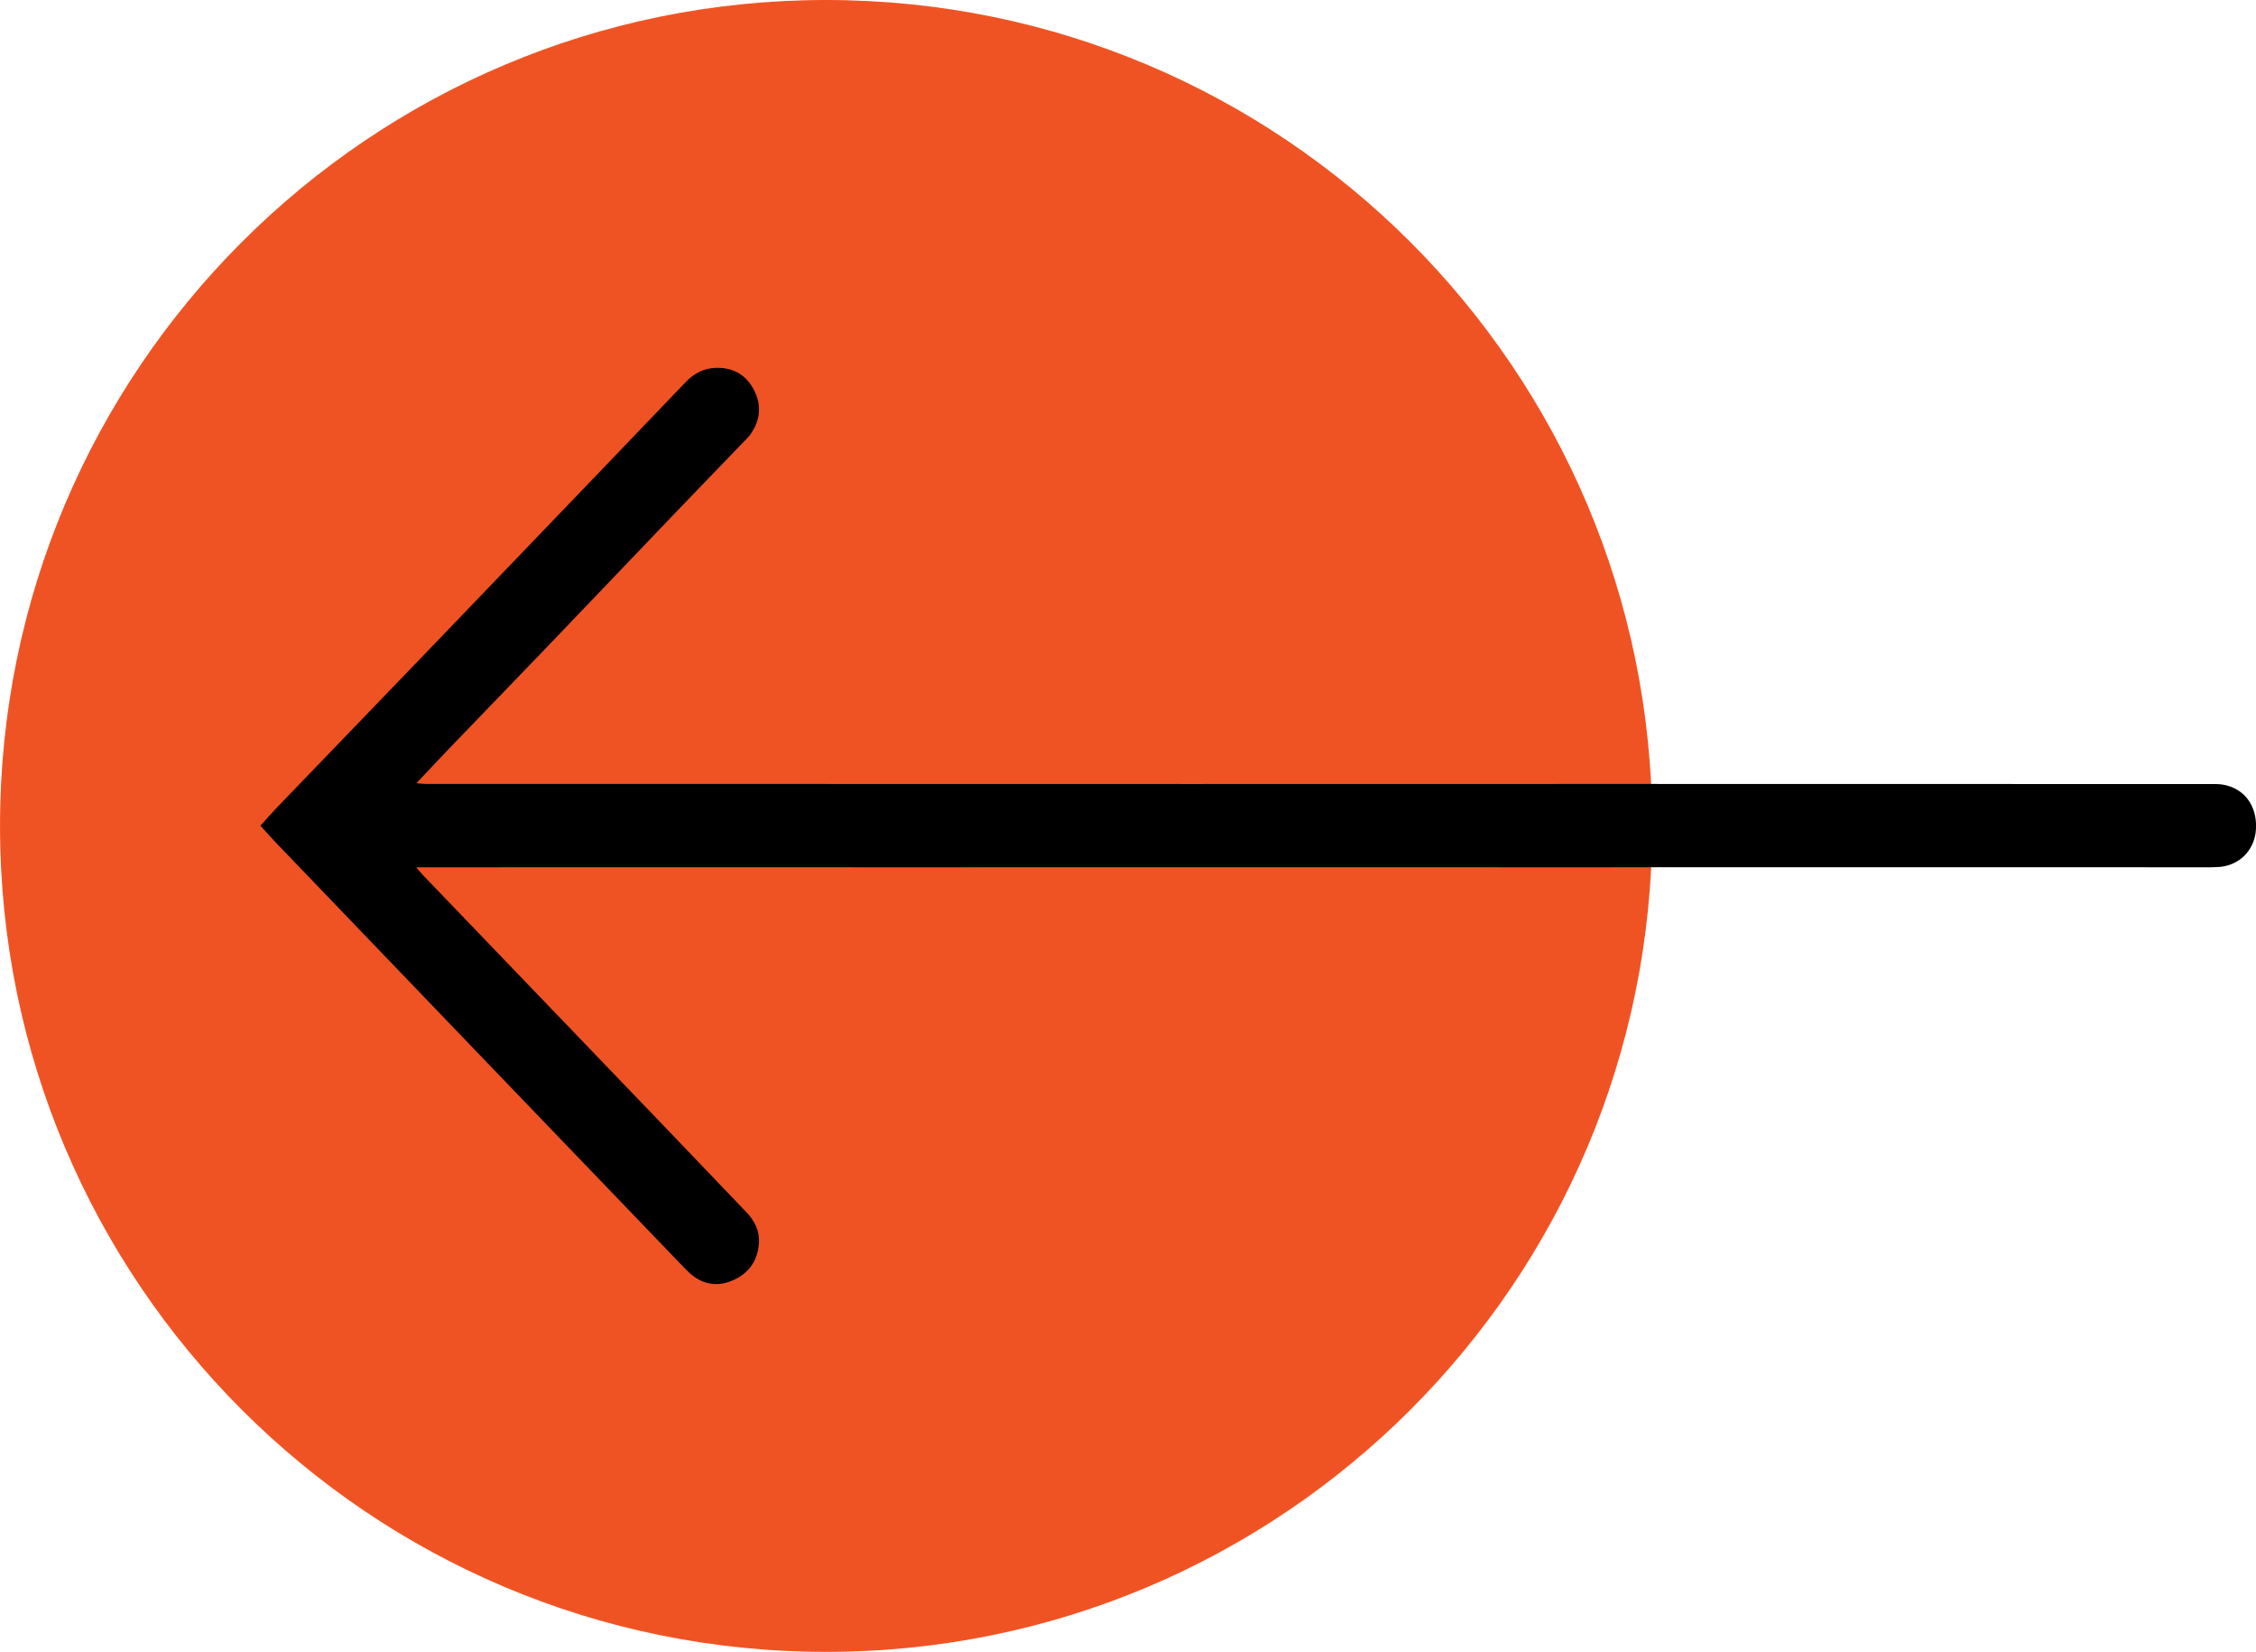 <?xml version="1.0" encoding="UTF-8"?>
<svg id="Layer_2" data-name="Layer 2" xmlns="http://www.w3.org/2000/svg" viewBox="0 0 975.33 714.29">
  <defs>
    <style>
      .cls-1 {
        fill: #f05323;
      }
    </style>
  </defs>
  <g id="Layer_1-2" data-name="Layer 1">
    <g>
      <path class="cls-1" d="m714.29,357.14c0,197.24-159.9,357.14-357.14,357.14-197.24,0-357.14-159.9-357.14-357.14C0,159.9,159.9,0,357.14,0c197.24,0,357.14,159.9,357.14,357.14Z"/>
      <path d="m179.96,375.03c1.25,1.46,2.03,2.47,2.91,3.39,17.75,18.49,35.51,36.98,53.27,55.47,16.14,16.81,32.3,33.61,48.43,50.43,12.67,13.22,25.3,26.48,37.98,39.69,3.75,3.91,6,8.38,5.54,13.91-.64,7.73-4.81,13.09-11.81,15.94-6.56,2.67-12.75,1.45-18.08-3.35-1.48-1.33-2.85-2.8-4.23-4.24-25.96-27-51.91-54.01-77.86-81.03-32.29-33.62-64.56-67.24-96.83-100.88-2.18-2.27-4.25-4.64-6.69-7.33,2.42-2.67,4.67-5.28,7.05-7.76,22.62-23.52,45.27-47,67.89-70.52,24.11-25.08,48.19-50.2,72.28-75.3,12.22-12.73,24.43-25.47,36.62-38.23,3.61-3.77,7.87-6.04,13.18-6.16,7.38-.17,12.93,3.01,16.3,9.47,3.57,6.83,2.81,13.5-1.78,19.7-.59.8-1.32,1.49-2.02,2.21-9.93,10.31-19.89,20.6-29.79,30.94-18.65,19.47-37.25,39-55.91,58.46-14.06,14.66-28.2,29.24-42.27,43.88-4.6,4.78-9.12,9.65-14.1,14.94,1.74.14,2.95.31,4.16.31,50.44.01,100.89,0,151.33.01,59.93,0,119.87.03,179.8.03,59.93,0,119.87-.03,179.8-.03,59.93,0,119.87.02,179.8.03,26.97,0,53.94,0,80.91.01,1.66,0,3.35-.04,4.98.22,9.3,1.49,14.99,9,14.51,19.05-.44,9.16-7.02,15.98-16.13,16.61-2.16.15-4.33.11-6.49.11-46.61,0-93.23-.02-139.84-.02-46.61,0-93.23.02-139.84.02-46.61,0-93.23-.02-139.84-.02-46.61,0-93.23.02-139.84.02-46.62,0-93.23-.02-139.85-.02-23.14,0-46.28.02-69.42.03-1.15,0-2.3,0-4.08,0Z"/>
    </g>
  </g>
</svg>